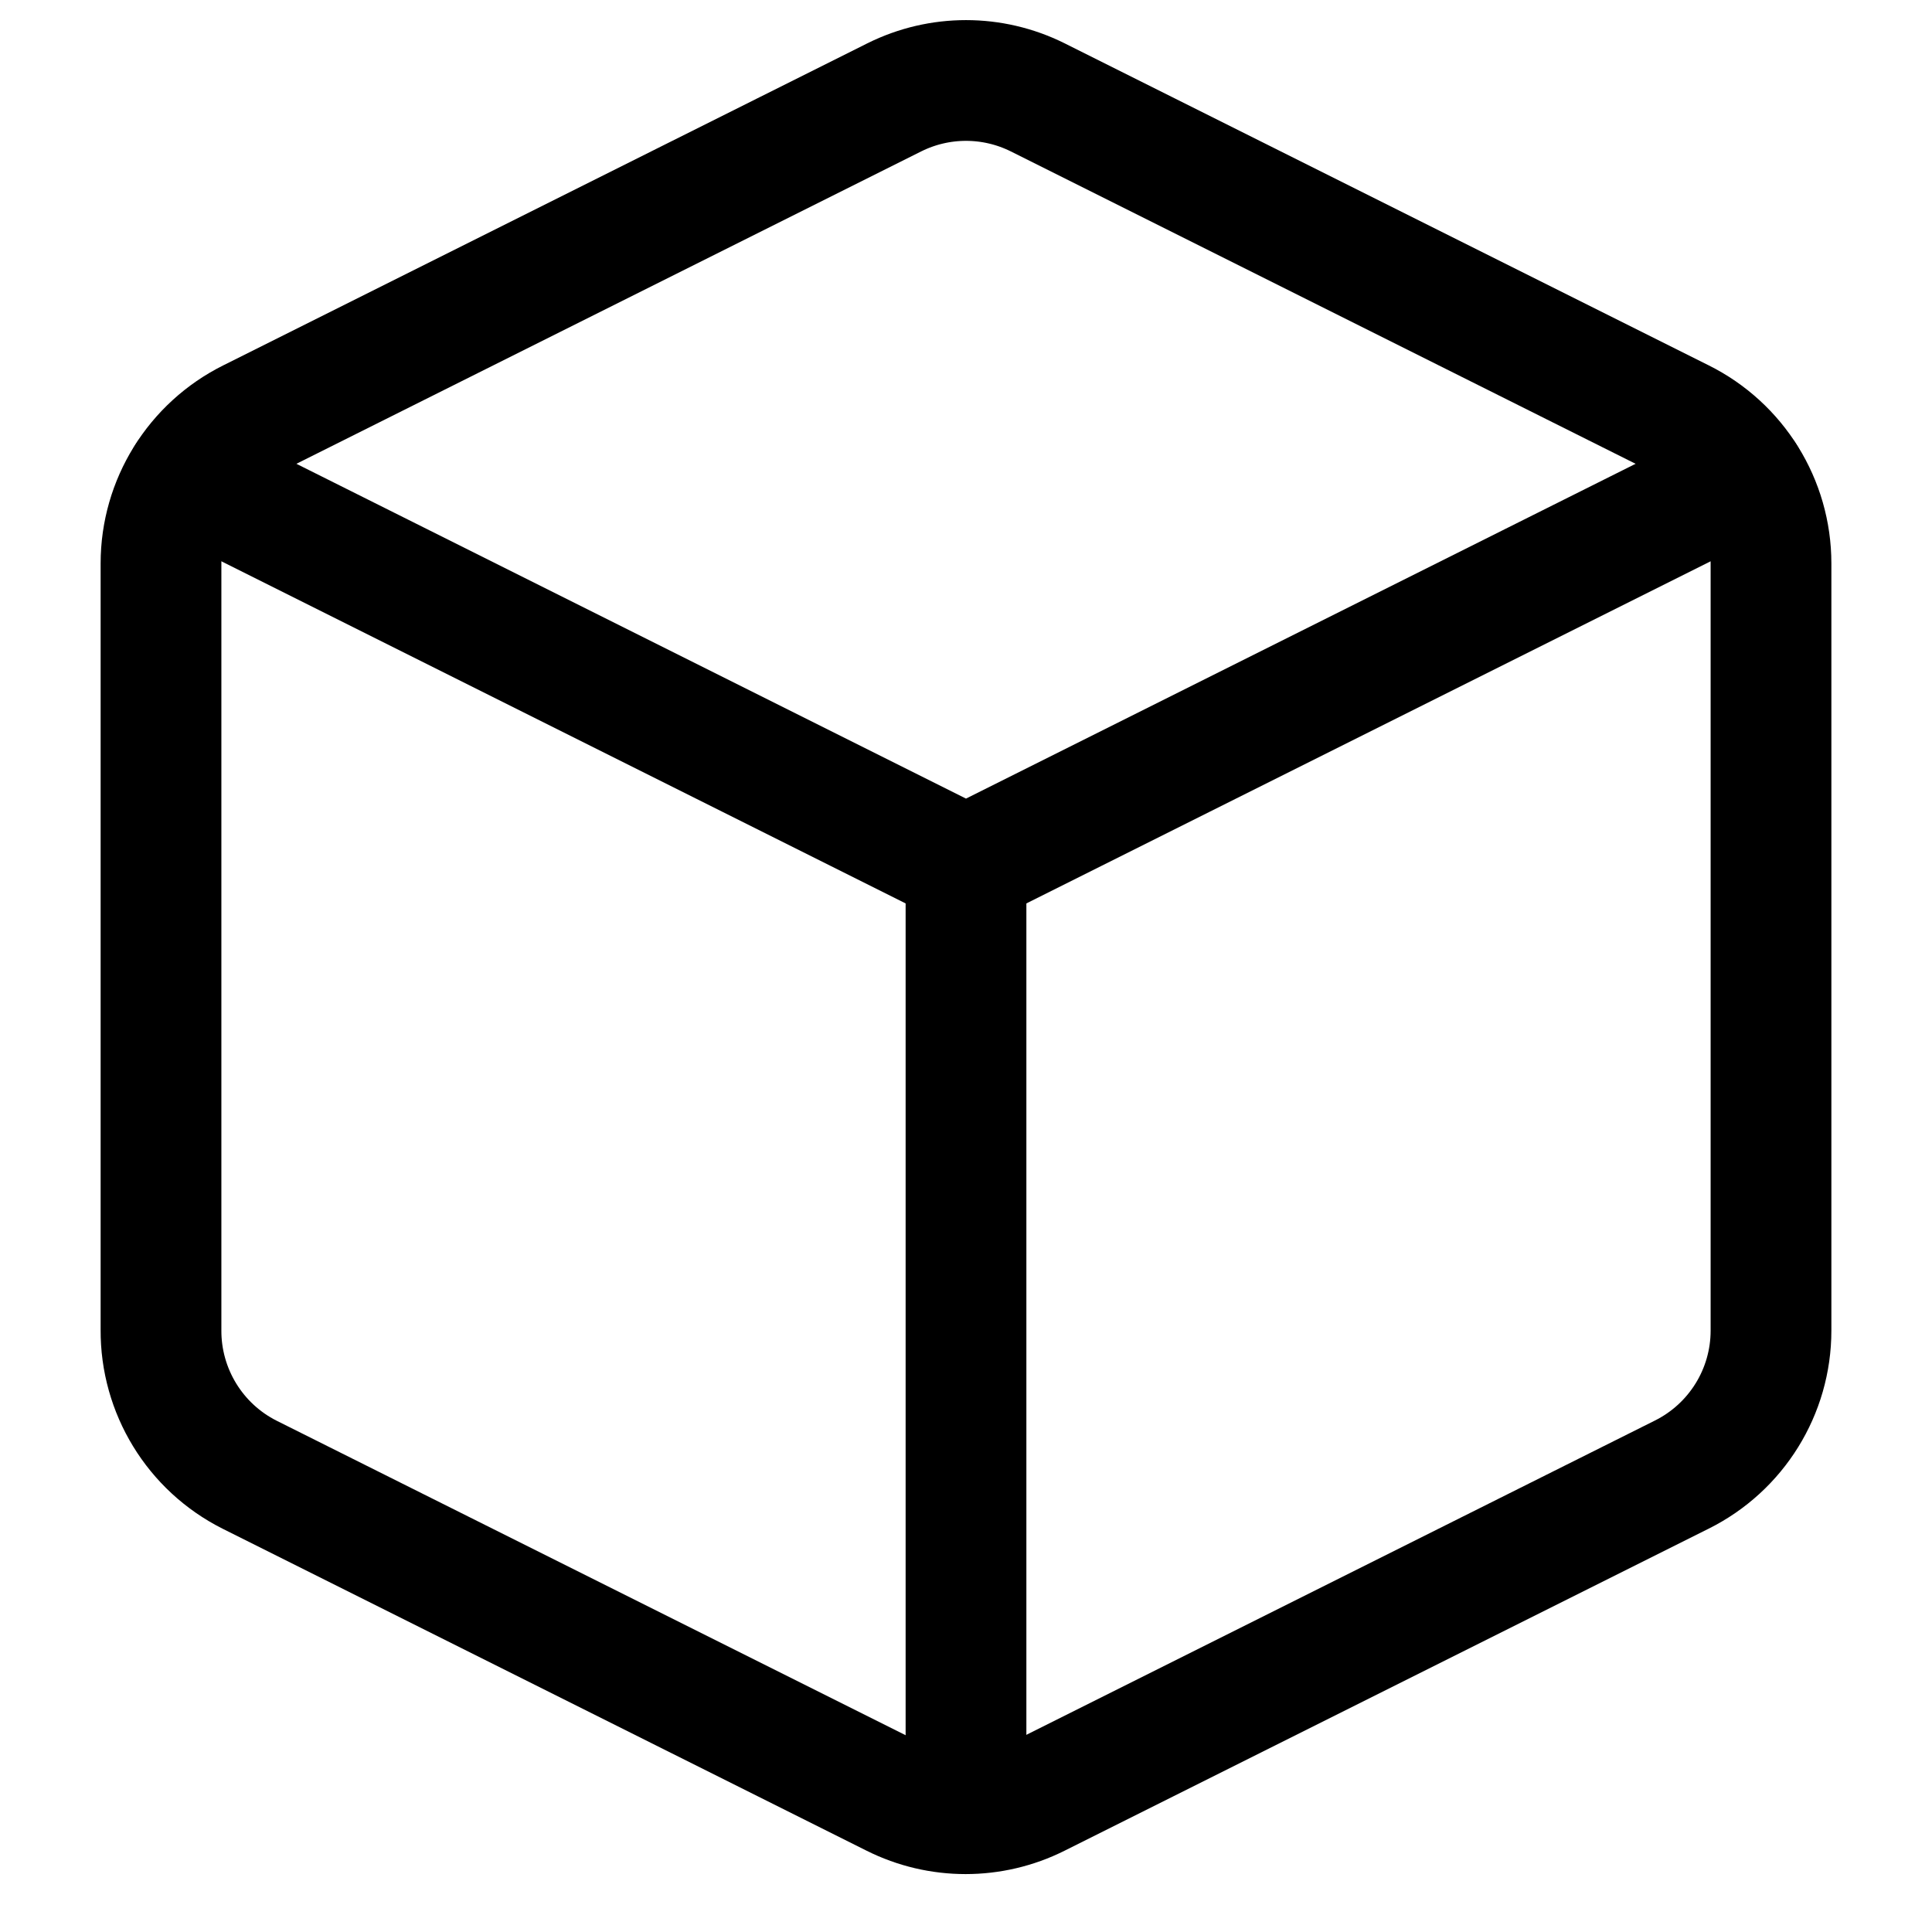 <?xml version="1.0" encoding="UTF-8"?>
<svg width="24px" height="24px" viewBox="0 0 24 24" version="1.1" xmlns="http://www.w3.org/2000/svg" xmlns:xlink="http://www.w3.org/1999/xlink">
    <!-- Generator: Sketch 48.2 (47327) - http://www.bohemiancoding.com/sketch -->
    <title>cube</title>
    <desc>Created with Sketch.</desc>
    <defs></defs>
    <g id="Page-1" stroke="none" stroke-width="1" fill="none" fill-rule="evenodd" stroke-linecap="round" stroke-linejoin="round">
        <g id="cube" stroke="#000000" stroke-width="1.5">
            <path d="M12.89,1.209 L20.89,5.209 C21.57,5.547 22,6.24 22,6.999 L22,16.529 C22,17.288 21.57,17.981 20.89,18.319 L12.89,22.319 C12.327,22.601 11.663,22.601 11.1,22.319 L3.1,18.319 C2.421,17.977 1.995,17.279 2,16.519 L2,6.999 C2,6.24 2.43,5.547 3.11,5.209 L11.11,1.209 C11.671,0.93 12.329,0.93 12.89,1.209 Z" id="Shape"></path>
            <polyline id="Shape" points="2.32 5.919 12 10.759 21.68 5.919"></polyline>
            <path d="M12,22.519 L12,10.759" id="Shape"></path>
        </g>
    </g>
</svg>